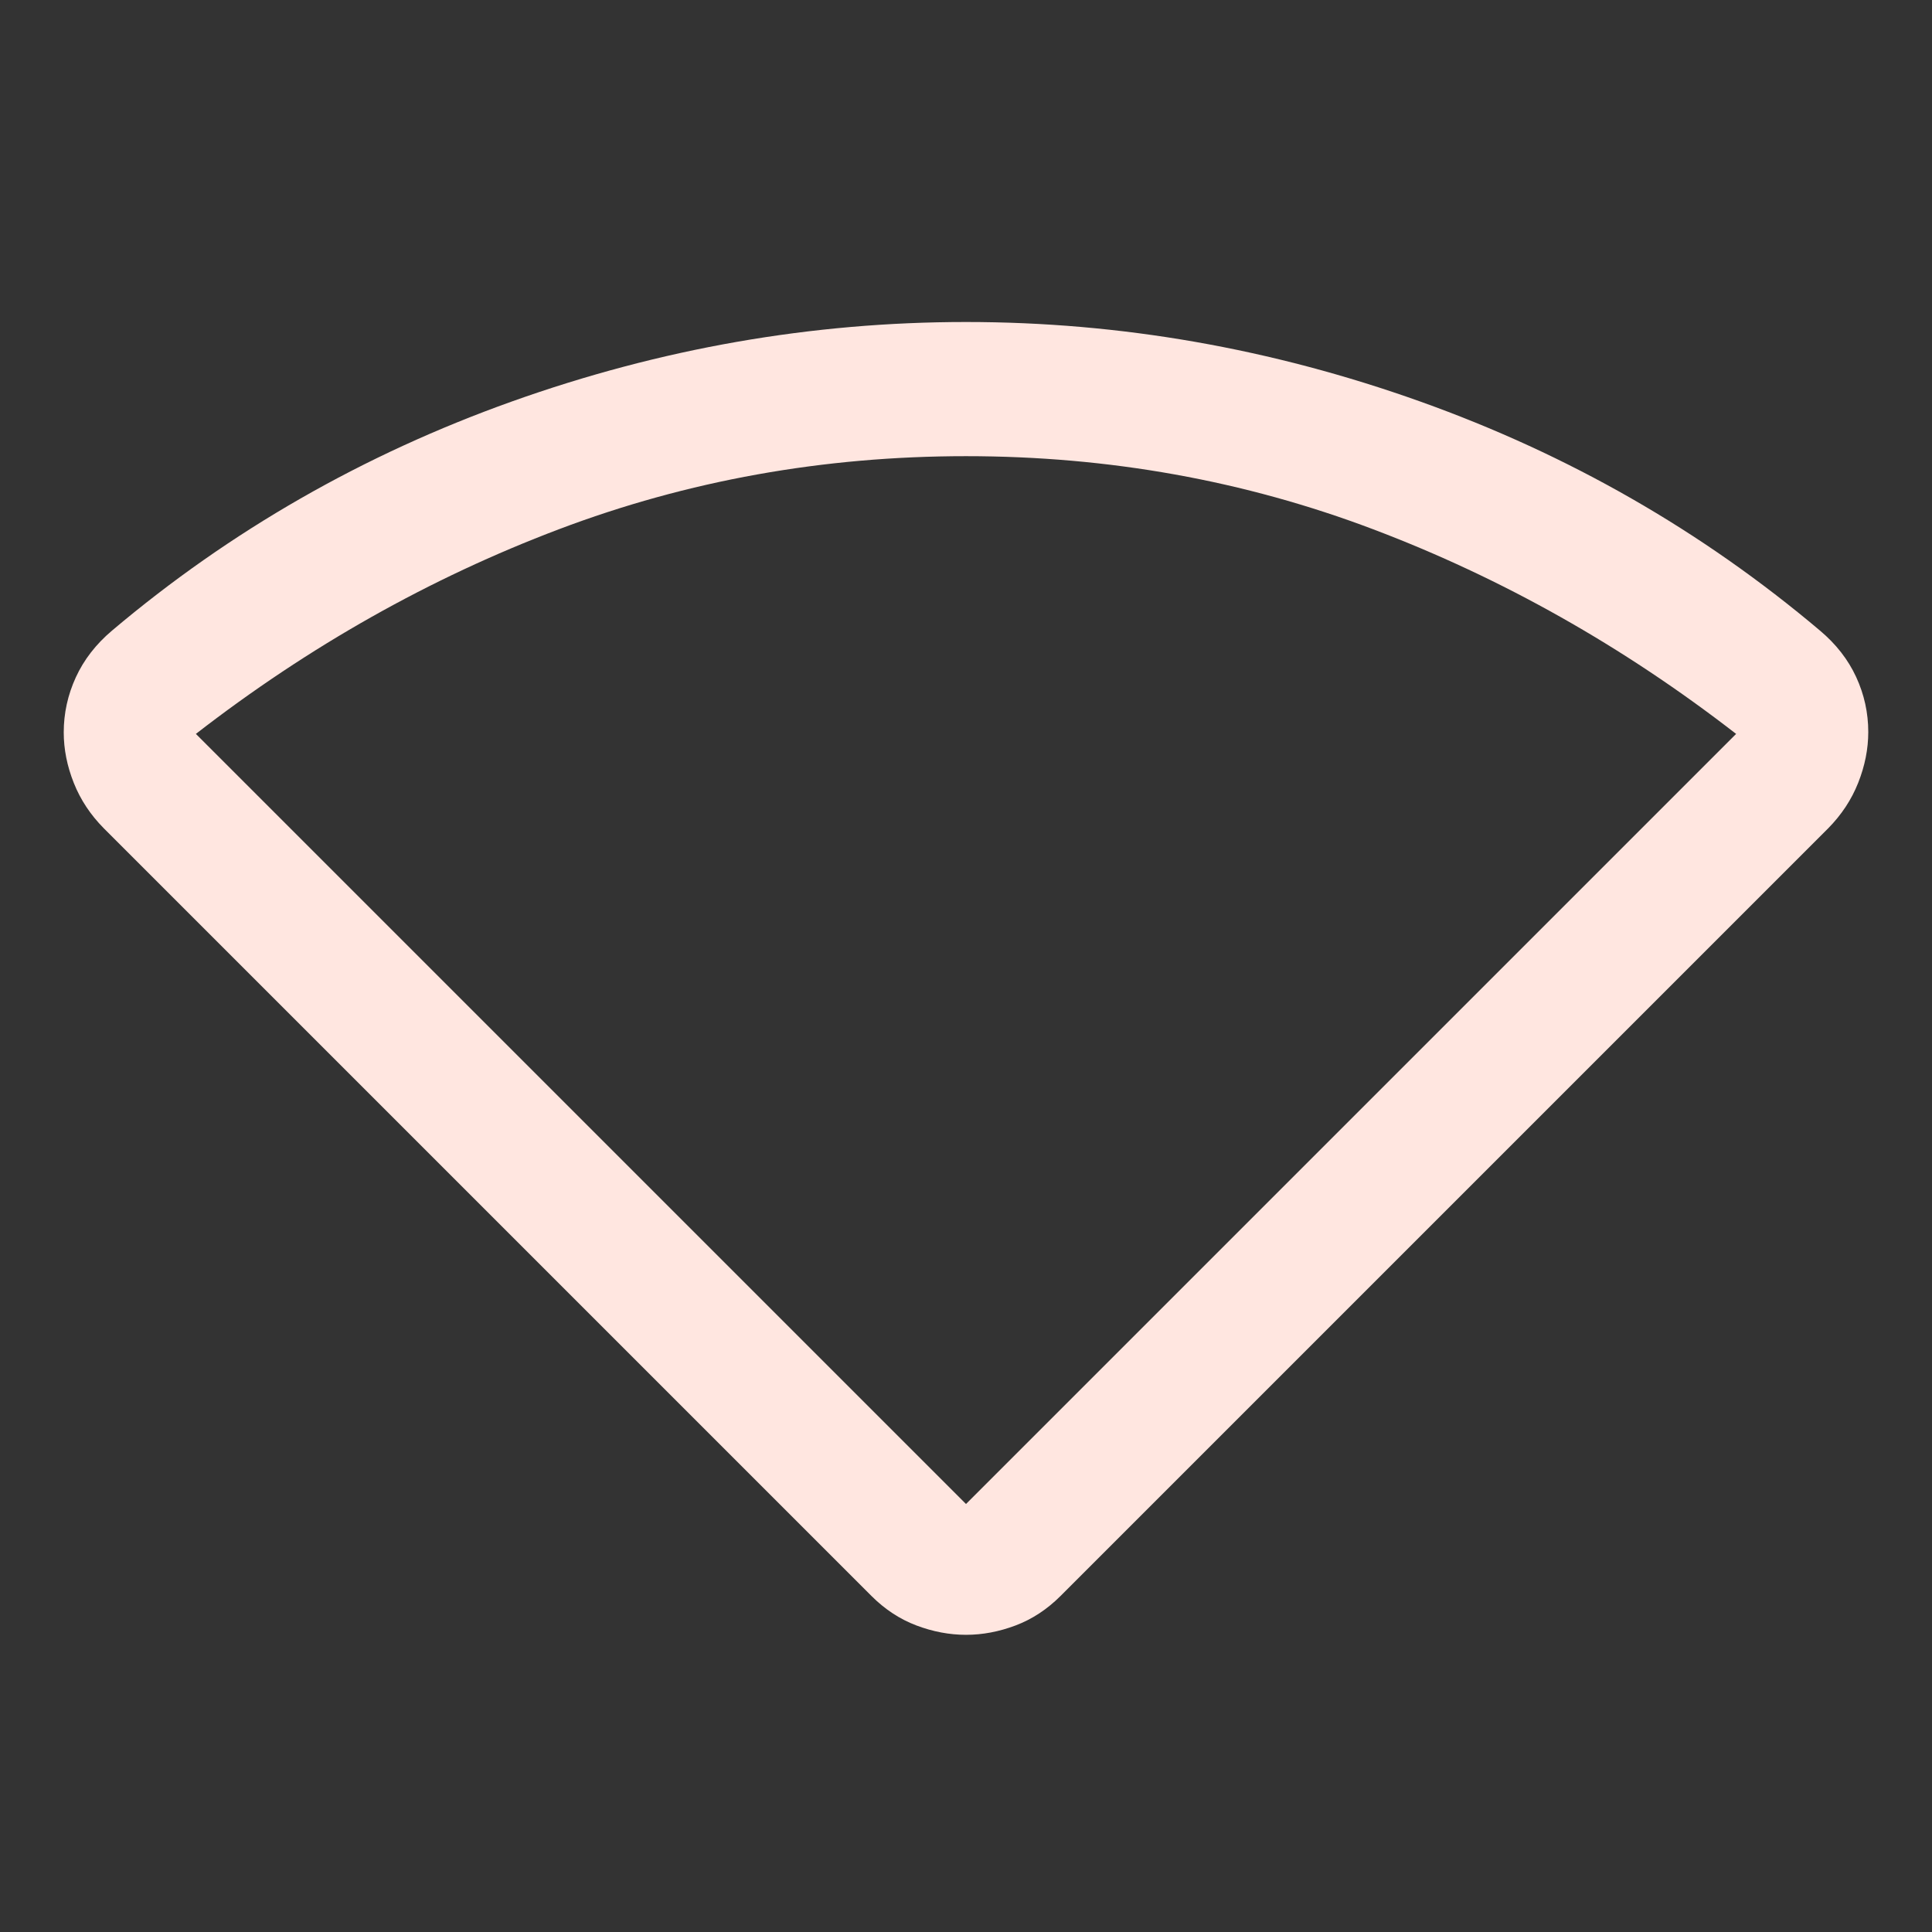 <svg xmlns="http://www.w3.org/2000/svg" height="40px" viewBox="0 -960 960 960" width="40px" fill="#ffe6e0">
  <rect x="0" y="-960" width="960" height="960" fill="#333333" stroke="none"/>
  <path
    d="M433-167 51.67-548.33q-10-10.06-15-22.63-5-12.56-5-25.13 0-14.24 6-27.34t18-23.24q88-74.33 198.66-113.83Q365-800 480-800q115 0 225.67 39.5Q816.33-721 904.33-646.67q12 10.08 18 23.1 6 13.02 6 27.3 0 12.6-5 25.22t-15 22.72L527-167q-10 10-22.33 14.67-12.34 4.66-24.67 4.66-12.33 0-24.67-4.66Q443-157 433-167Zm47-45.67 382.67-382.66Q778.33-660.67 682.33-697T480-733.33q-106.33 0-202.33 36.33-96 36.33-180.34 101.67L480-212.67Z" />
</svg>